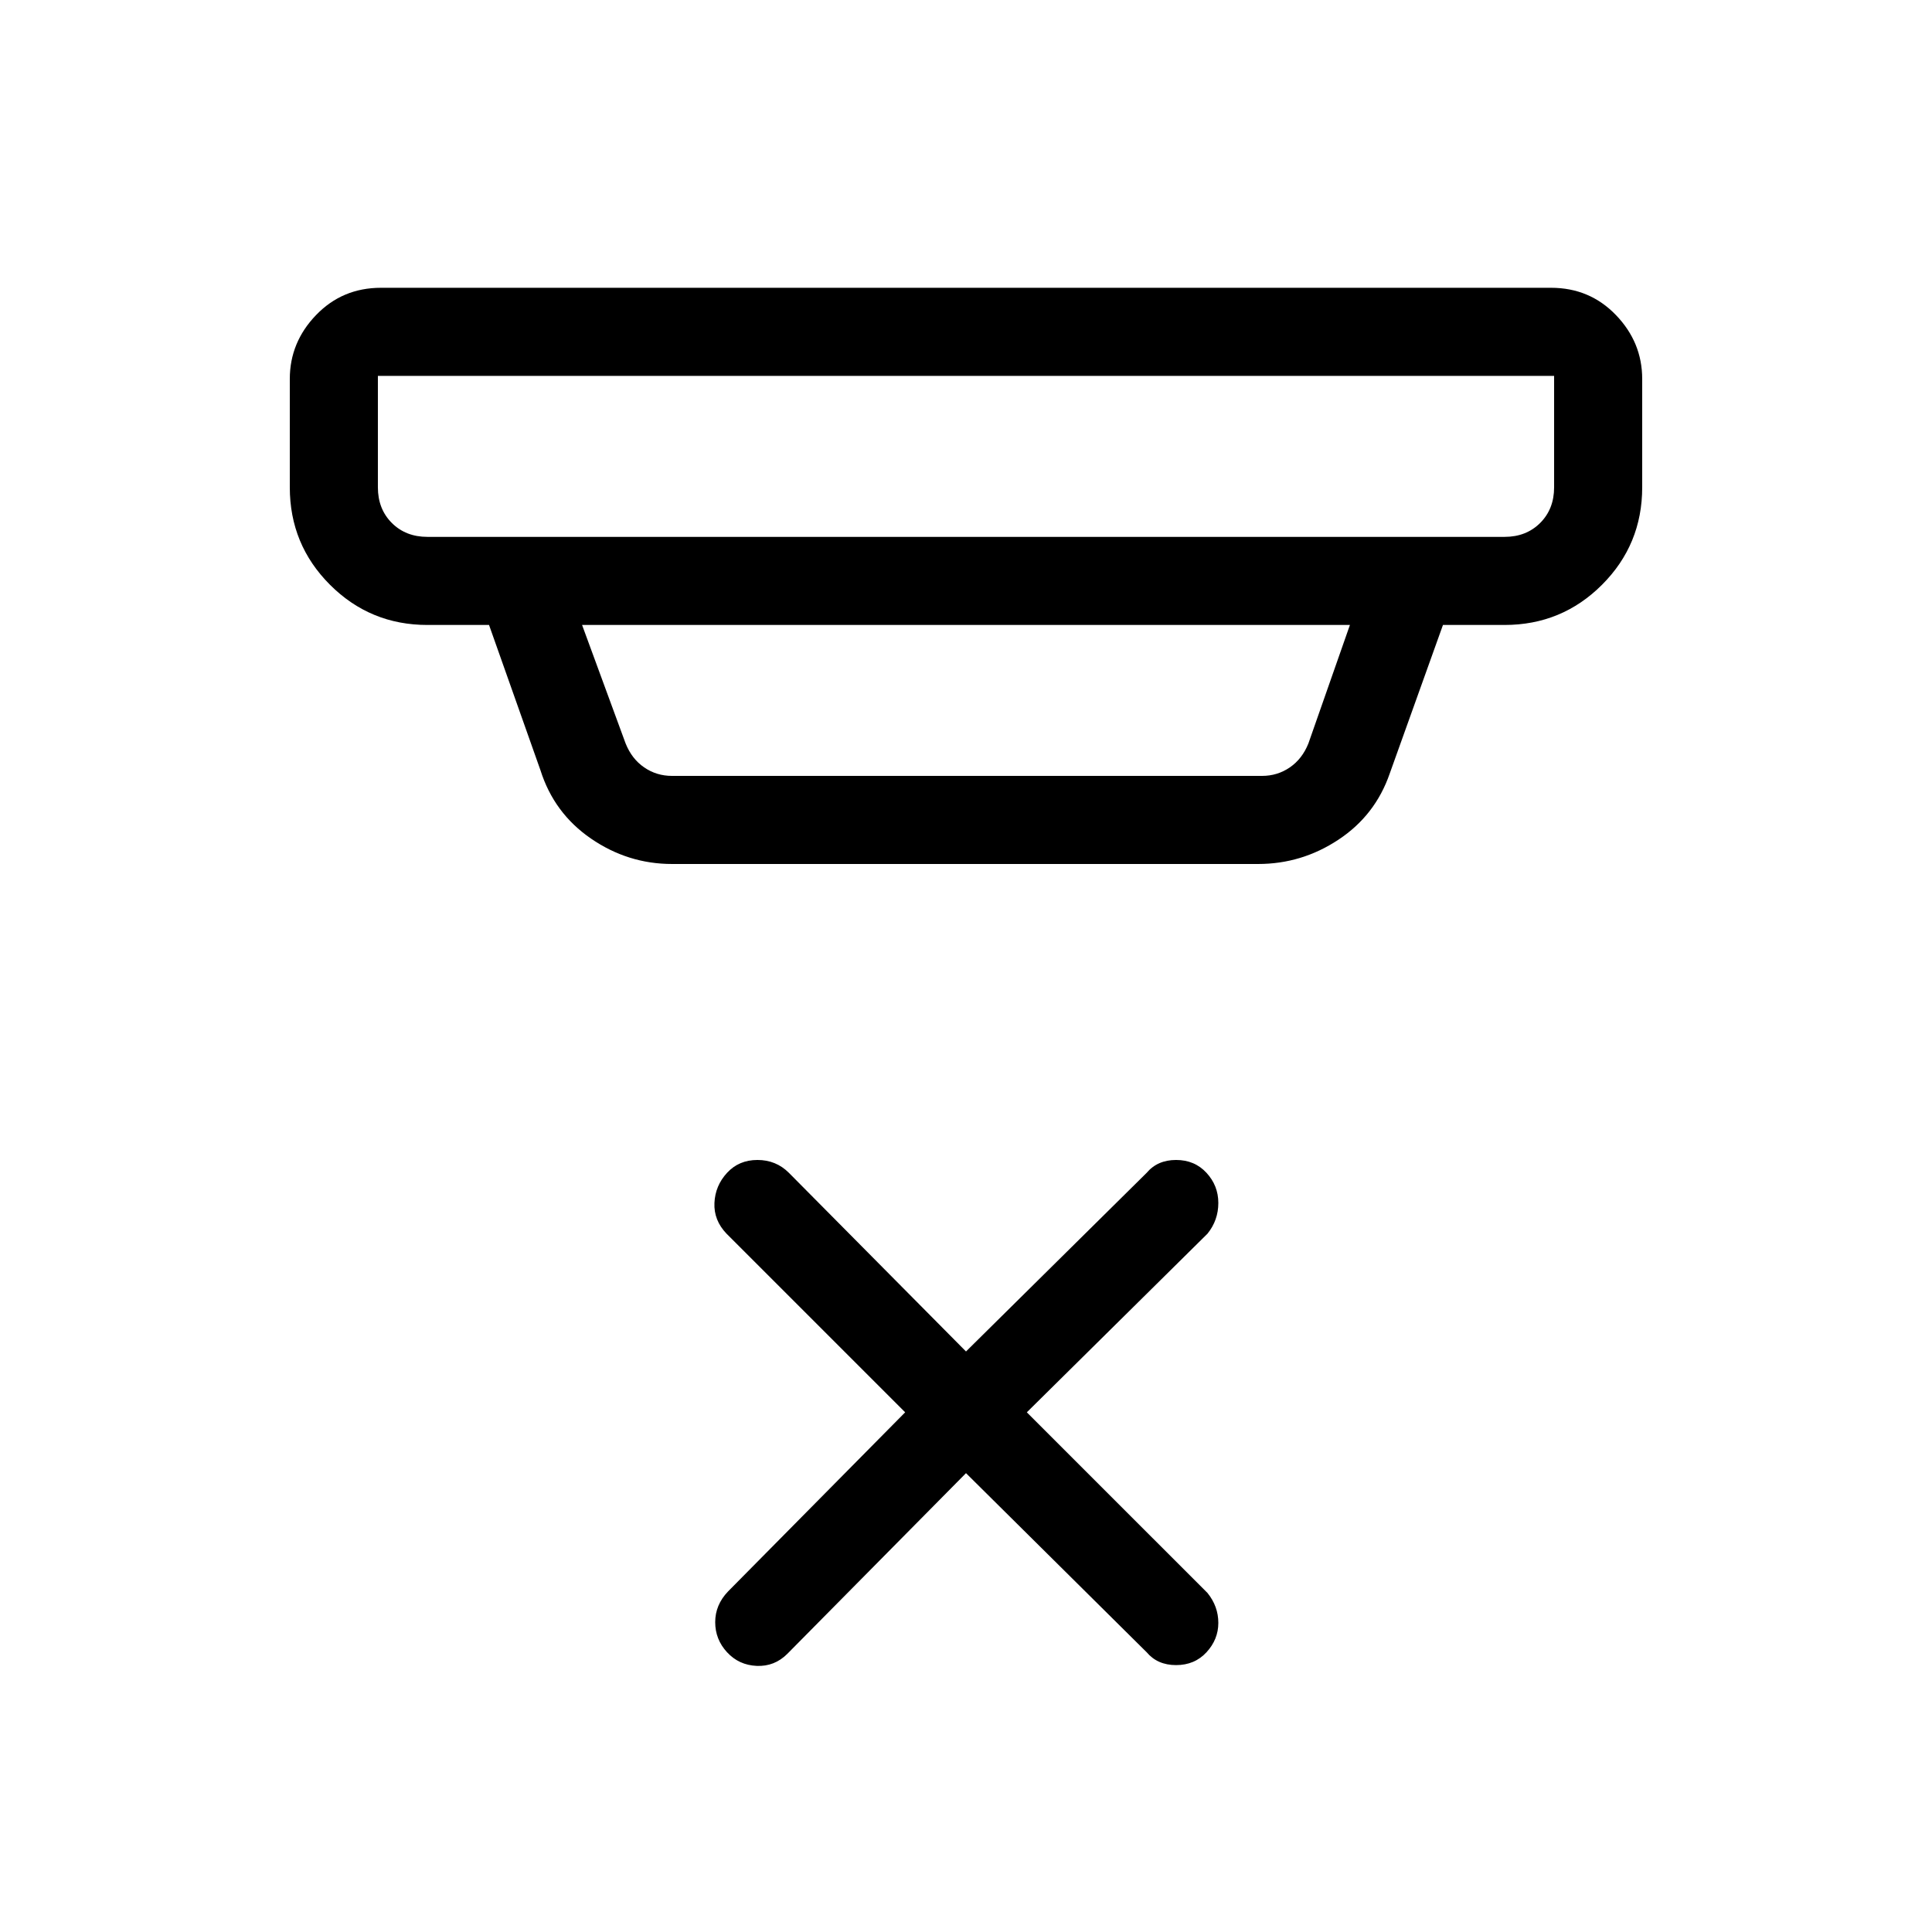 <svg xmlns="http://www.w3.org/2000/svg" height="48" viewBox="0 -960 960 960" width="48"><path d="m480-228-88.77 89.77q-6.38 6.38-15.23 6-8.85-.39-14.73-6.77-5.89-6.38-5.89-14.97t6.39-15.26l88-89L361-347q-6.38-6.67-6-15.26.38-8.59 6.27-14.97 5.88-6.39 15.11-6.39 9.24 0 15.62 6.39l88 88.77 89.77-88.77q5.38-6.39 14.61-6.39 9.24 0 15.12 6.39 5.88 6.38 5.88 14.97T600-347l-89.77 88.77L600-168.46q5.38 6.67 5.38 14.87 0 8.21-5.88 14.59-5.88 6.38-15.12 6.38-9.23 0-14.61-6.38L480-228ZM187.77-773.23v55.38q0 10.77 6.92 17.7 6.93 6.92 17.69 6.92h535.24q10.76 0 17.69-6.92 6.92-6.93 6.92-17.7v-55.38H187.77Zm101.46 123.77 21.62 58.84q3.07 7.7 9.23 11.93 6.15 4.23 13.84 4.23h293.16q7.69 0 13.84-4.23 6.16-4.23 9.23-11.93l20.62-58.84H289.23Zm44.69 118.77q-21.88 0-40.26-12.62-18.38-12.63-25.12-34L243-649.46h-30.62q-28.44 0-48.41-19.97Q144-689.4 144-717.85v-53.84q0-18.21 13.05-31.76T189.31-817h581.38q19.21 0 32.26 13.55Q816-789.9 816-771.69v53.84q0 28.45-19.97 48.42-19.97 19.97-48.41 19.97H717l-26.46 73.84q-7.16 20.72-25.42 32.82-18.25 12.11-39.97 12.11H333.92ZM187.77-773.23v80-80Z"/></svg>